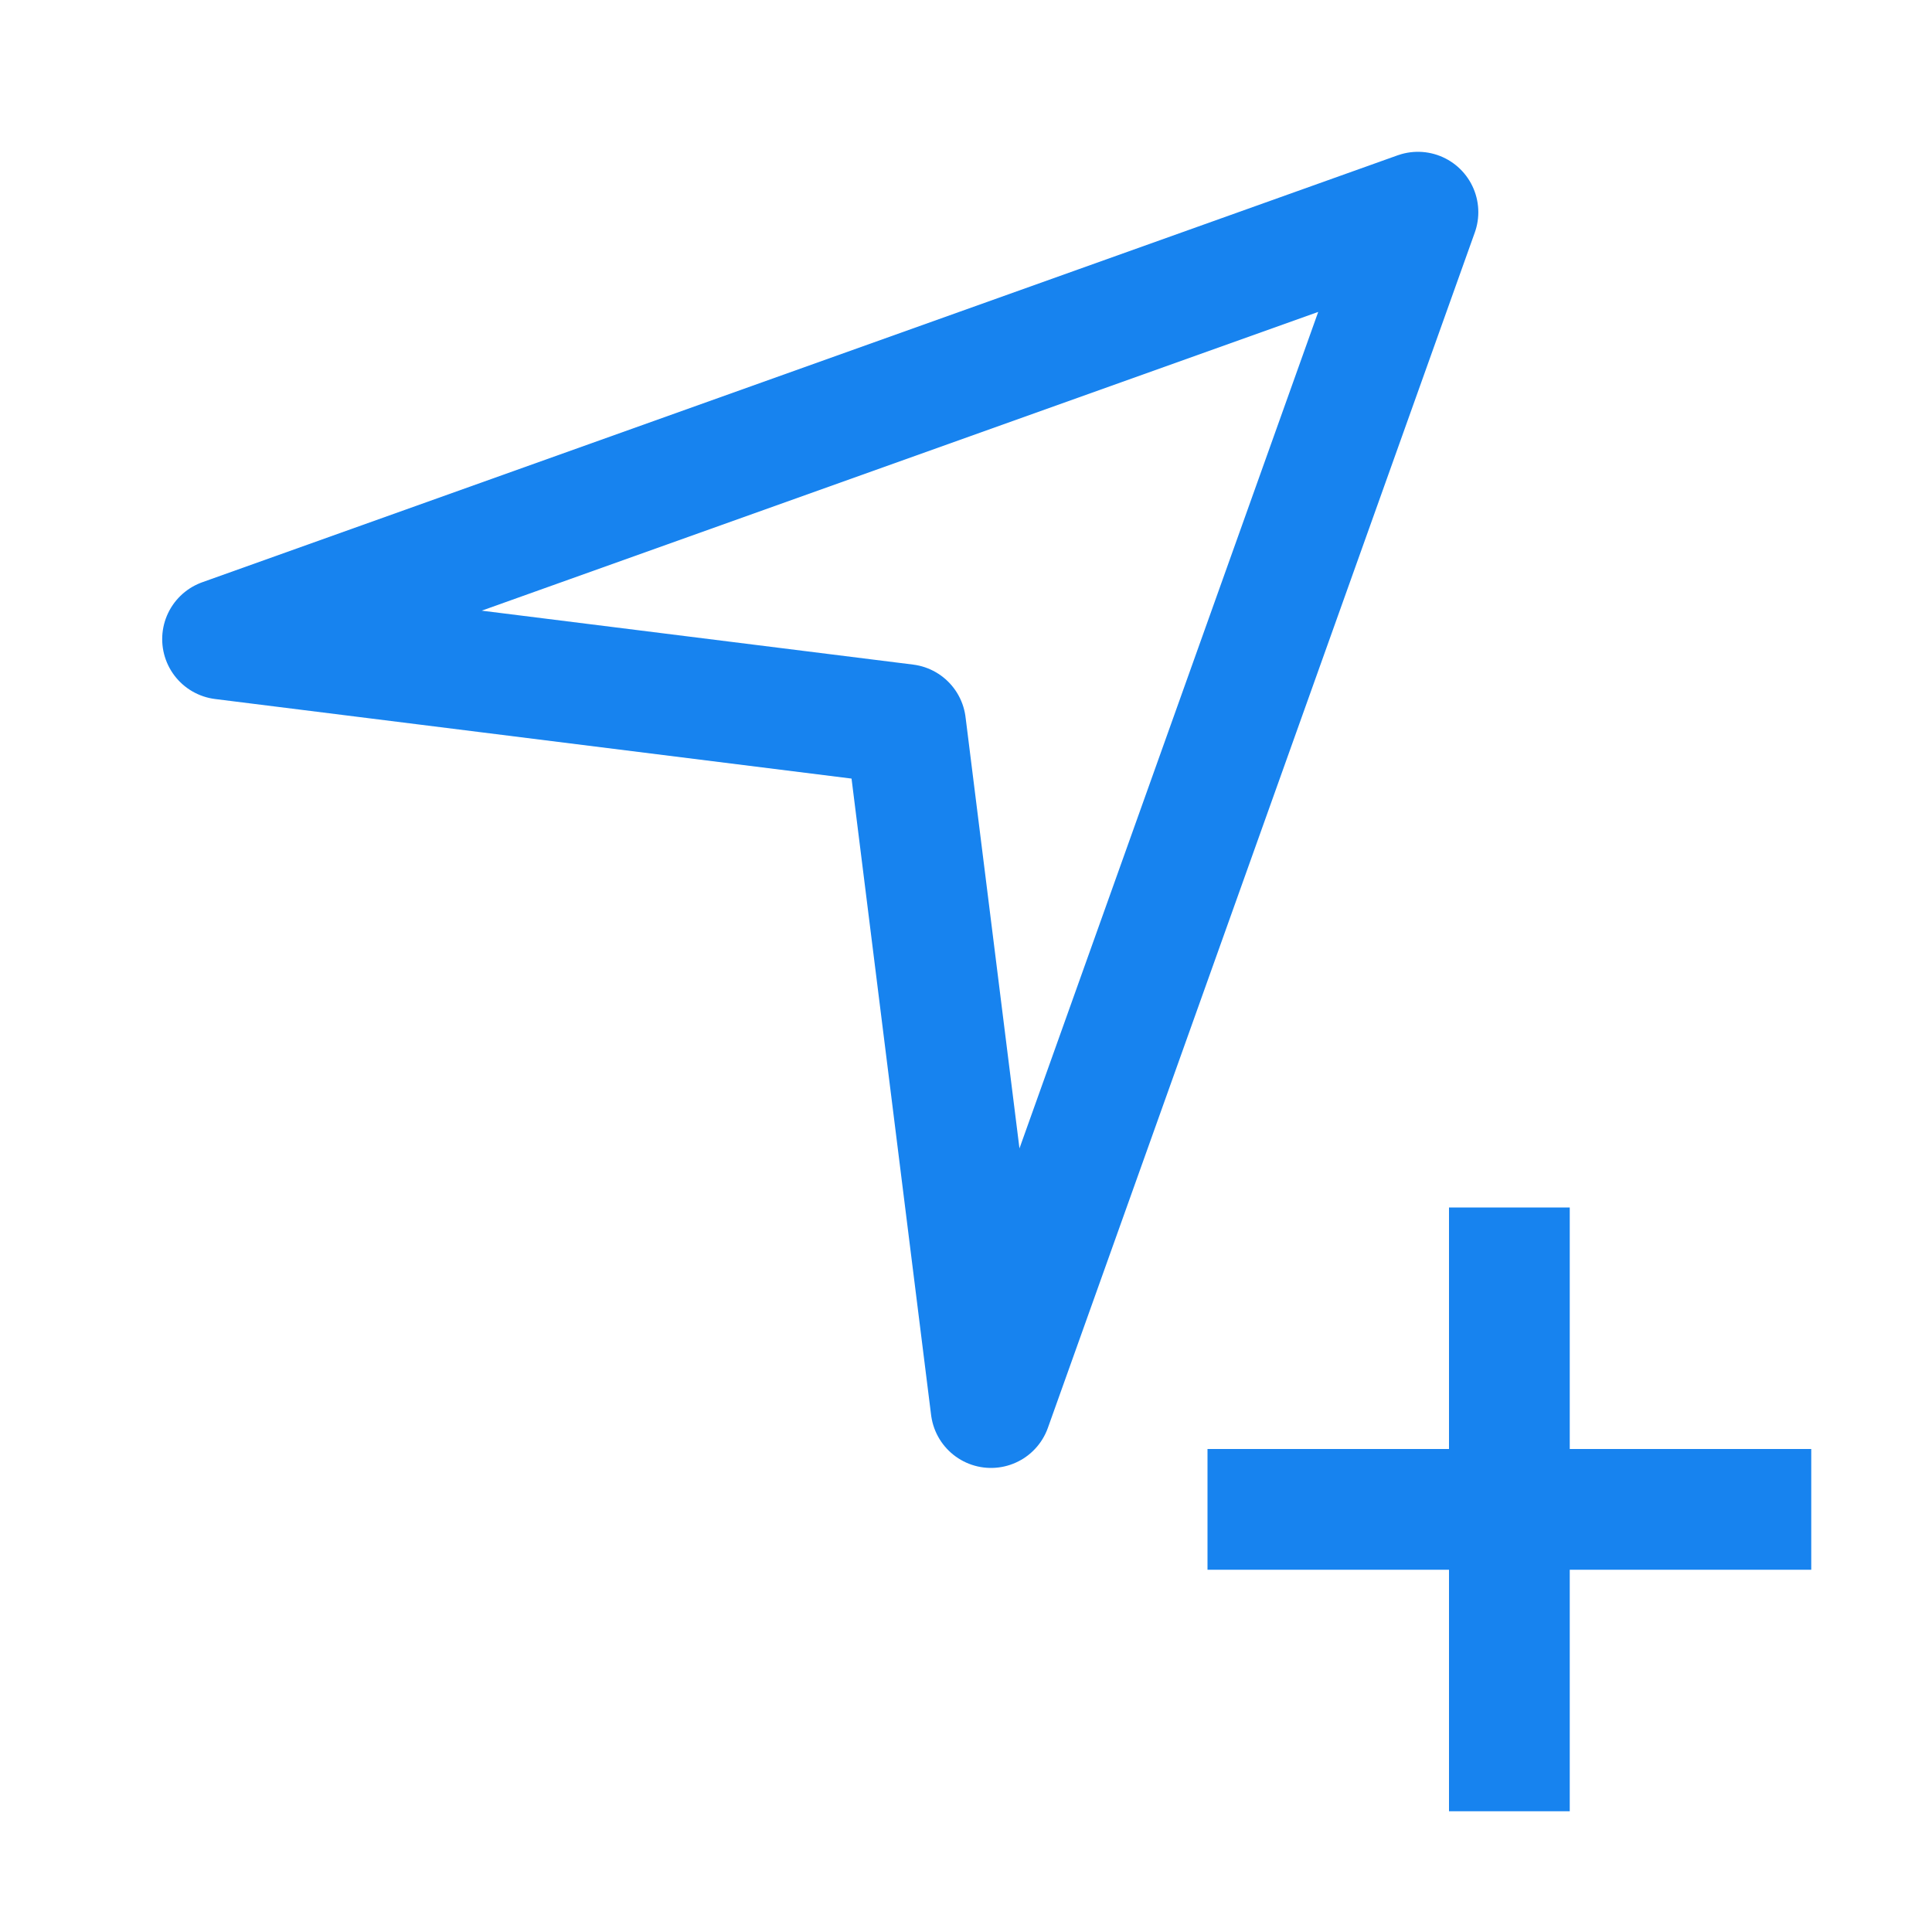 <svg width="40" height="40" viewBox="0 0 40 40" fill="none" xmlns="http://www.w3.org/2000/svg">
<path d="M4.608 13.232L29.357 4.393L20.518 29.142L18.75 15L4.608 13.232Z" stroke="#1783EF" stroke-width="2.5" stroke-linejoin="round"/>
<path d="M32.5 25H30V30H25V32.5H30V37.5H32.5V32.5L37.5 32.5V30H32.5V25Z" fill="#1783EF"/>
</svg>
